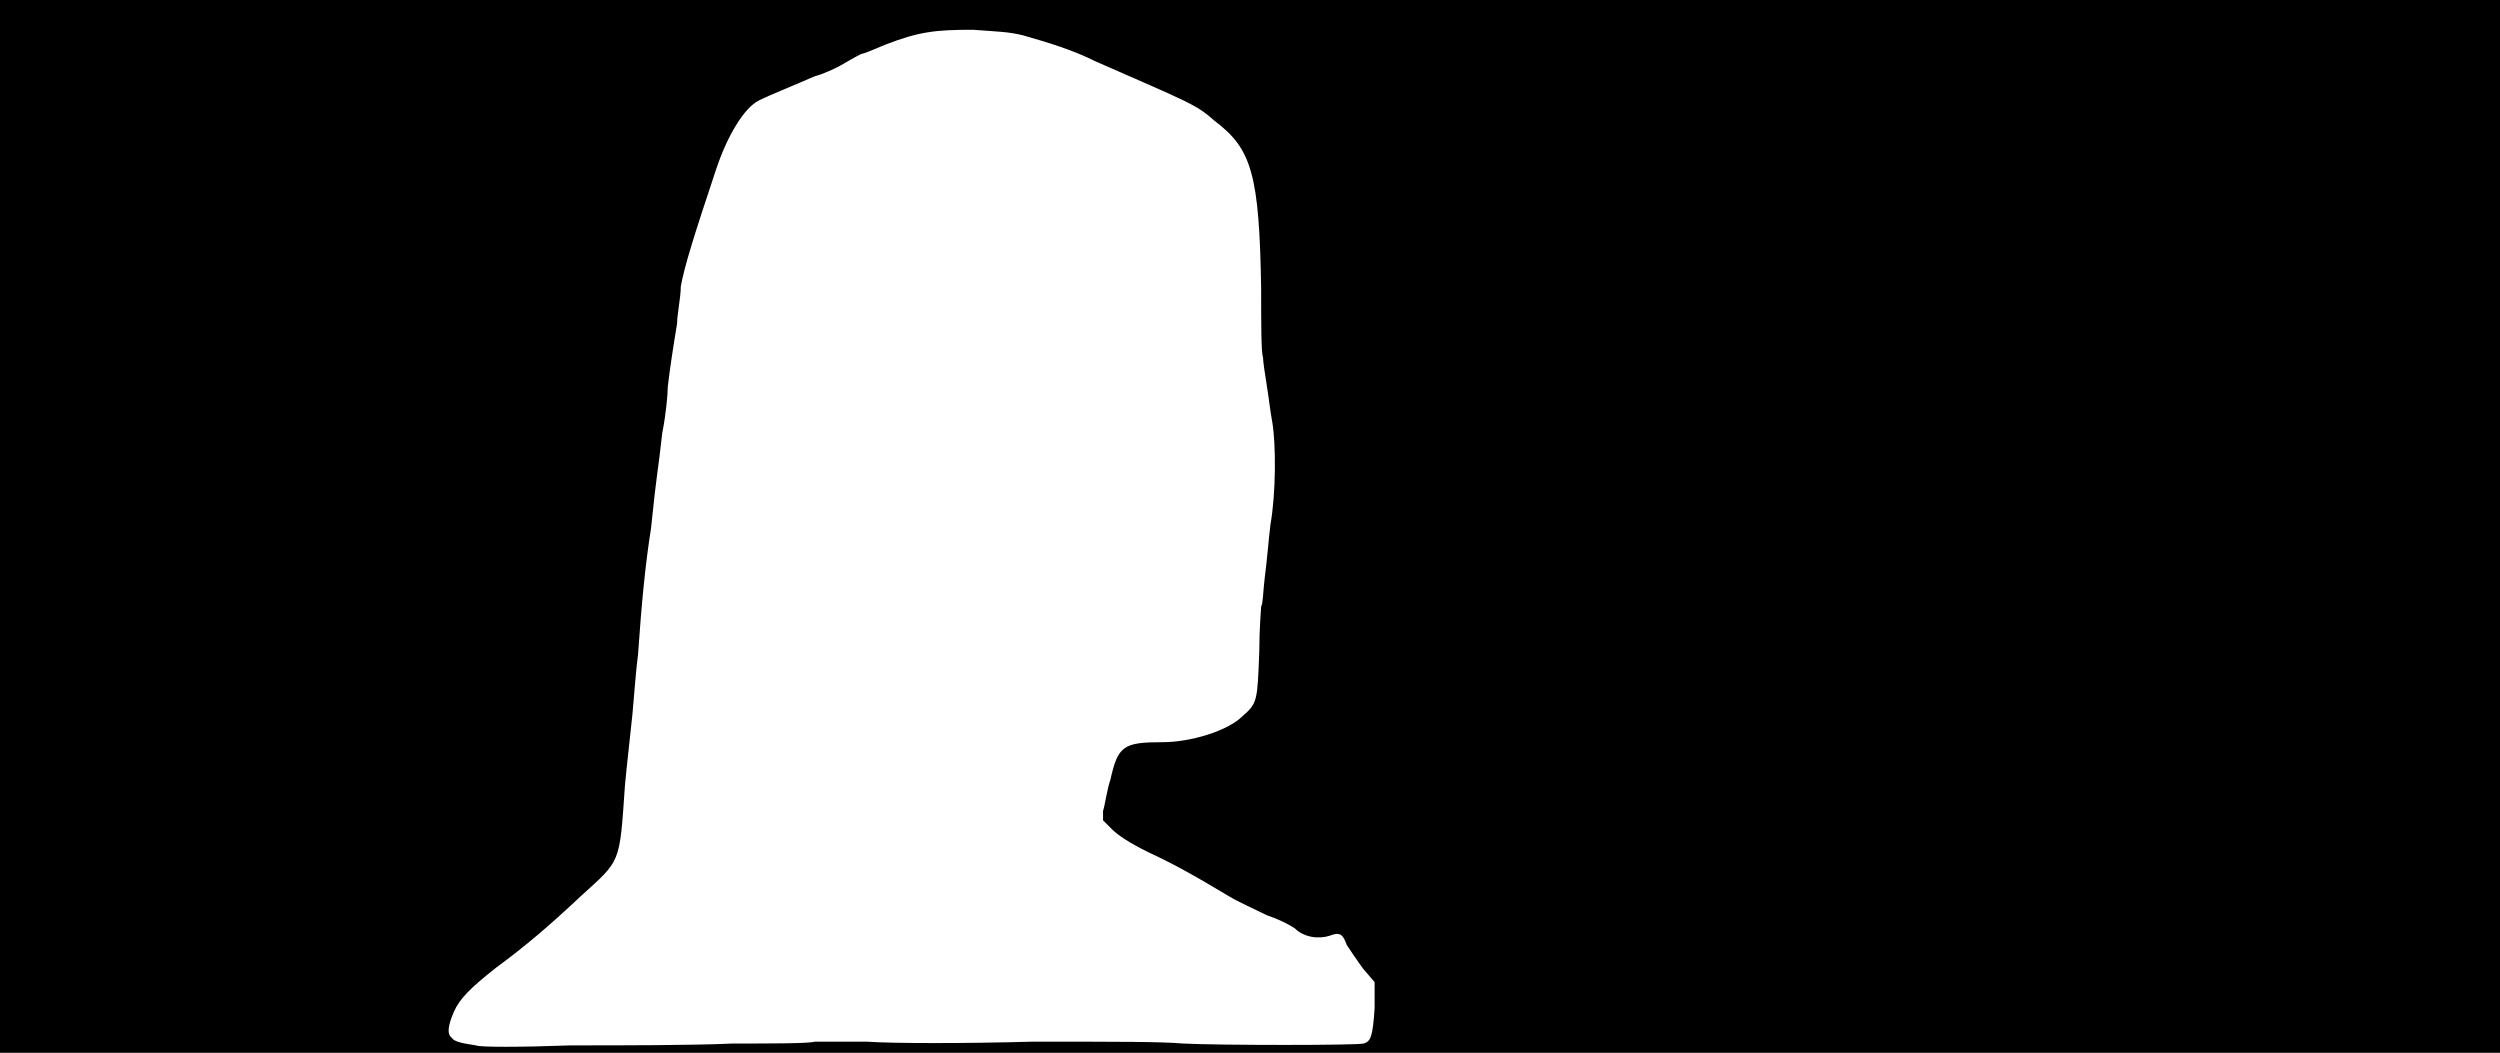 <svg xmlns="http://www.w3.org/2000/svg" width="1344" height="566"><path d="M0 283V0h1344v566H0V283m394 278c21 0 41 0 44-1h28c14 1 54 1 89 0 49 0 69 0 81 1 19 1 94 1 97 0 4-1 5-4 6-19v-14l-6-7c-3-4-7-10-9-13-2-6-4-7-9-5-6 2-14 1-19-4-3-2-9-5-15-7-6-3-15-7-20-10-20-12-31-18-44-24-10-5-16-9-19-12l-5-5v-5c1-3 2-11 4-17 4-18 7-20 28-20 15 0 35-6 43-14 8-7 8-8 9-35 0-12 1-23 1-24 1-1 1-8 2-16 1-7 2-20 3-28 3-17 3-43 1-55-1-5-2-14-3-20s-2-13-2-15c-1-2-1-19-1-37-1-61-5-75-25-90-10-9-14-10-64-32-12-6-25-10-39-14-8-2-14-2-27-3-20 0-29 1-47 8-7 3-12 5-13 5 0 0-4 2-9 5s-12 6-16 7c-9 4-24 10-30 13-8 4-17 19-23 37-12 36-17 52-19 63 0 6-2 15-2 20-2 12-4 25-5 34 0 4-1 15-3 25-2 19-3 21-6 51-3 19-5 39-7 68-1 7-2 21-3 32-1 10-3 27-4 38-3 43-2 40-24 60-17 16-30 27-45 38-14 11-20 17-23 24s-4 12-1 14c1 2 6 3 13 4 1 1 24 1 51 0 27 0 66 0 87-1z"/></svg>